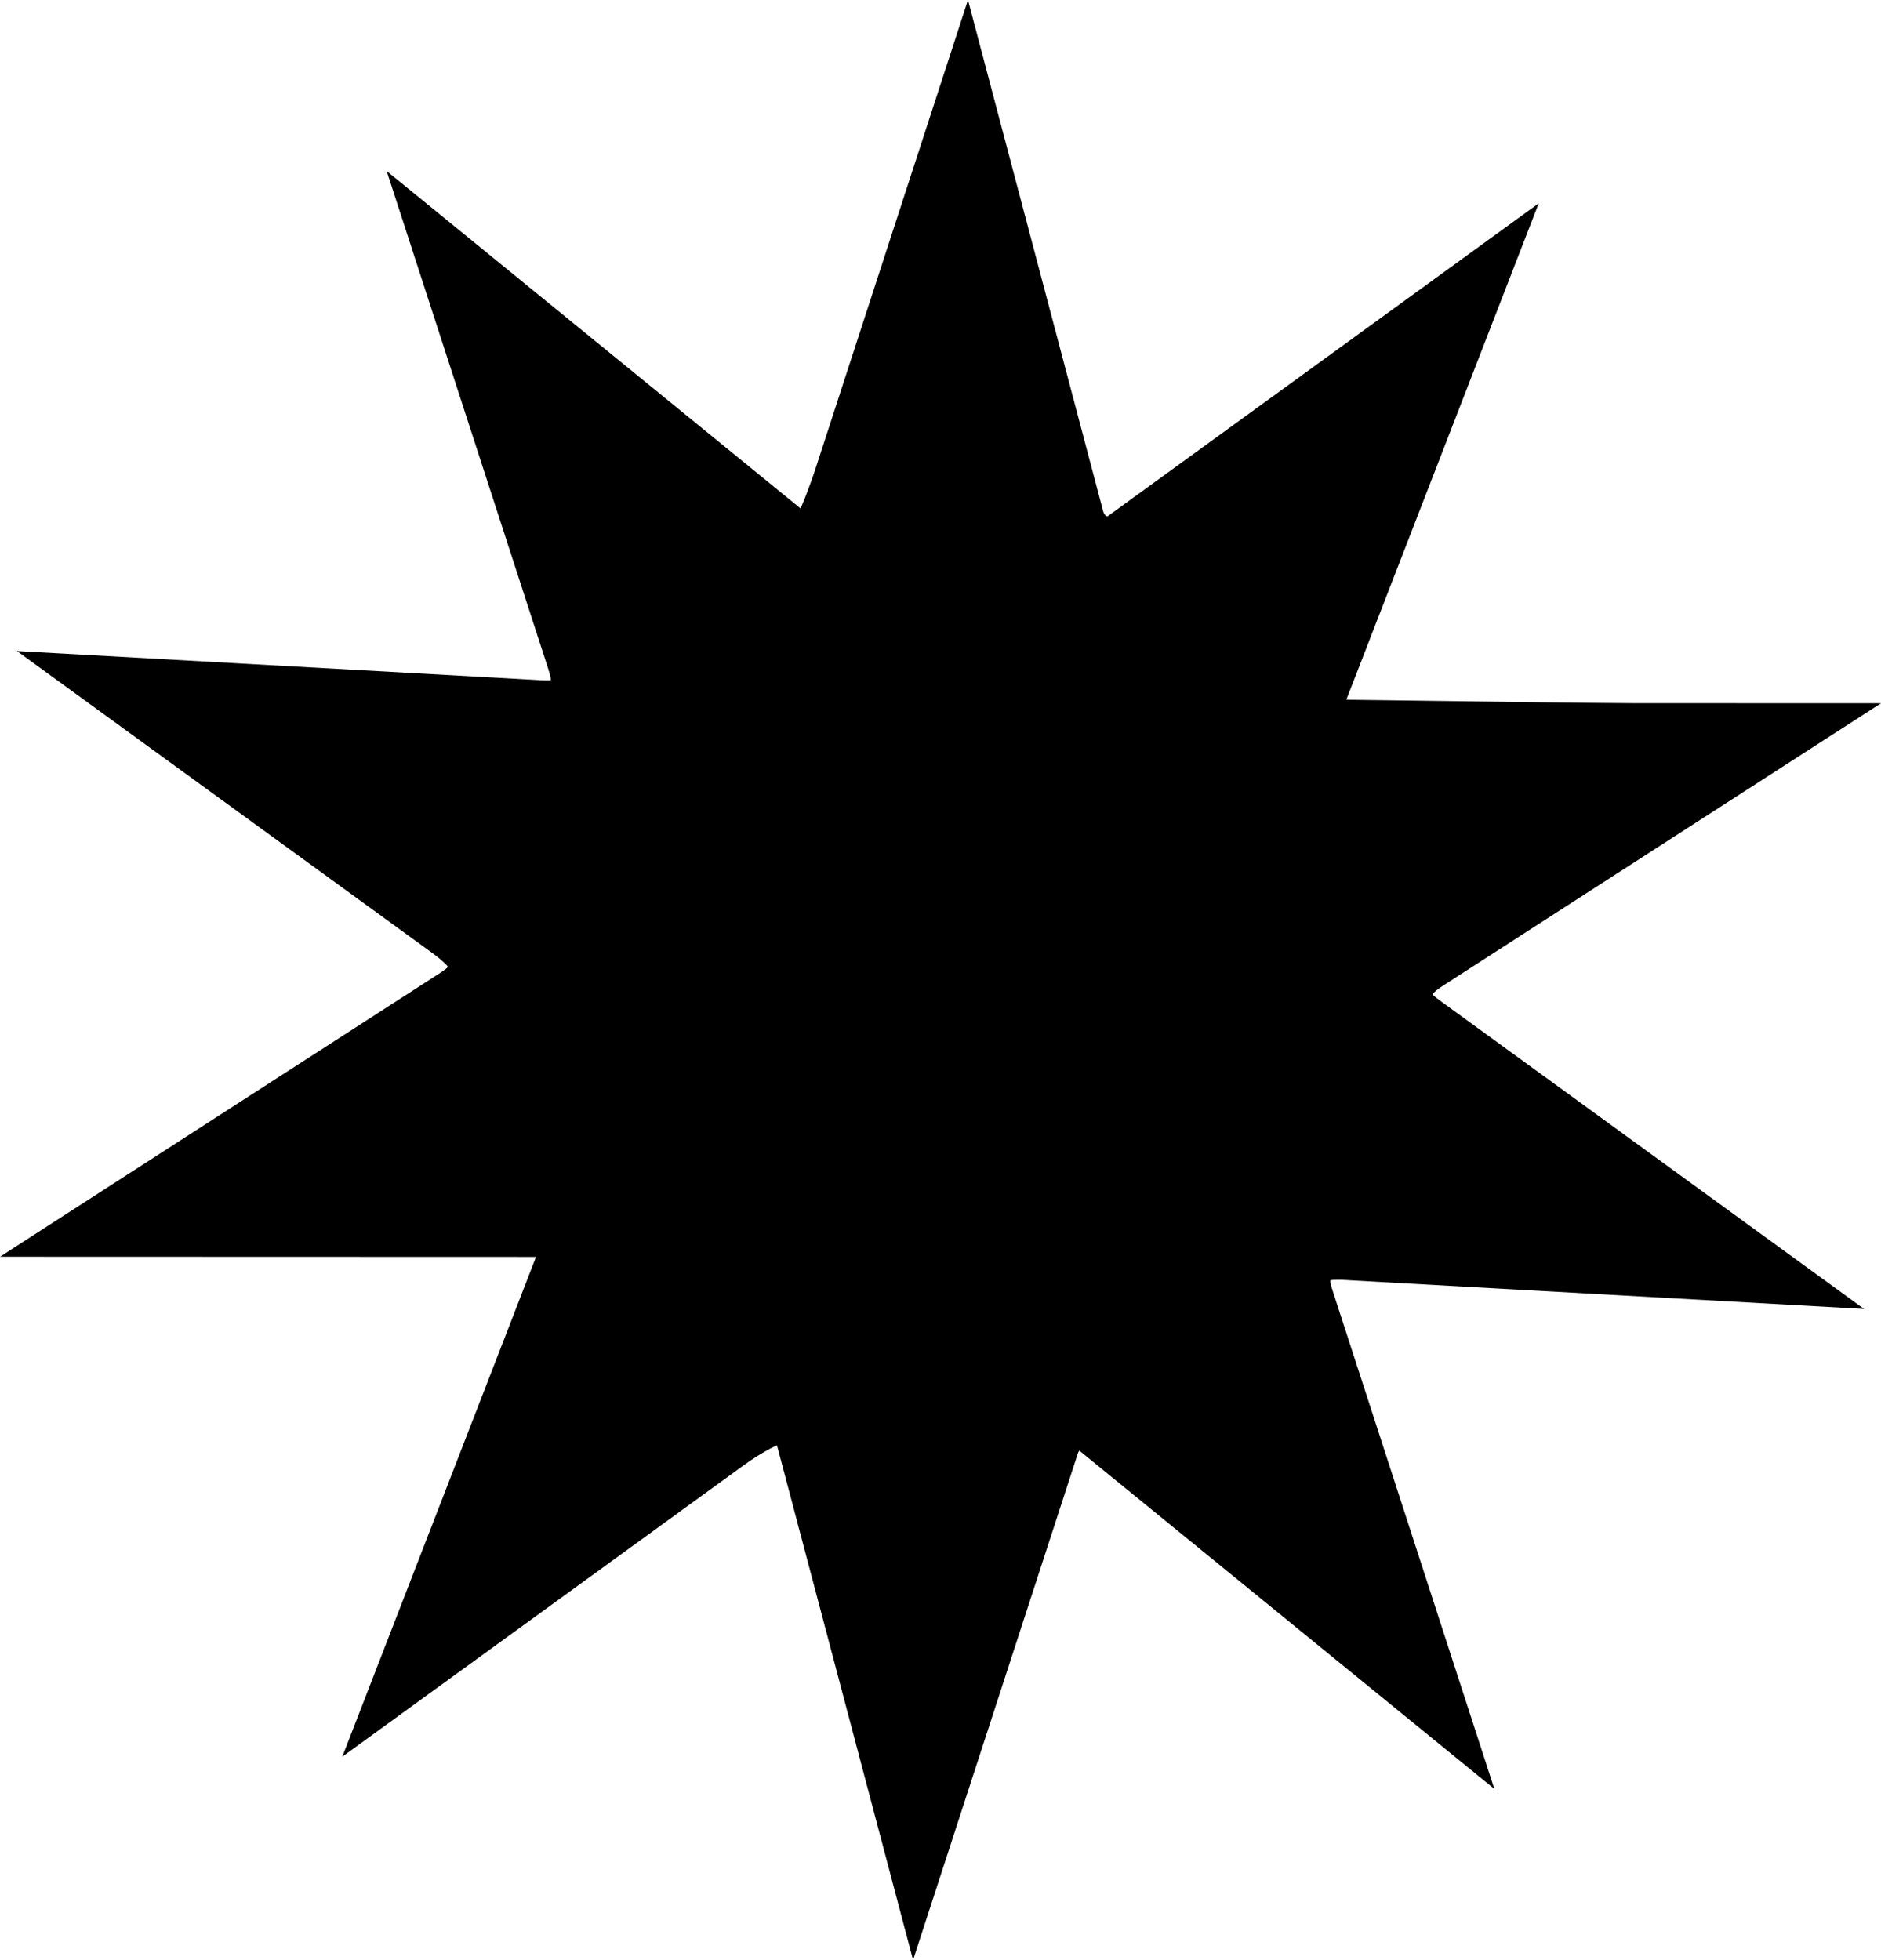 <?xml version="1.0" encoding="UTF-8" standalone="no"?>
<svg
   xmlns:dc="http://purl.org/dc/elements/1.1/"
   xmlns:cc="http://creativecommons.org/ns#"
   xmlns:rdf="http://www.w3.org/1999/02/22-rdf-syntax-ns#"
   xmlns:svg="http://www.w3.org/2000/svg"
   xmlns="http://www.w3.org/2000/svg"
   version="1.1"
   id="star"
   viewBox="0 0 548.95 572"
   height="100%"
   width="100%">
  <defs
     id="defs4" />
  <g
     transform="translate(-177.52,-118.36)"
     id="layer1">
    <path
       d="M 460.01,118.36 500,269.59 626.58,177.69 570.05,323.55 726.48,323.6 595,408.37 721.53,500.36 565.34,491.66 613.63,640.44 492.38,541.6 443.99,690.36 404,539.13 277.42,631.03 333.95,485.17 177.52,485.12 309,400.35 182.47,308.36 l 156.19,8.7 -48.29,-148.78 121.25,98.84 z"
       id="path4174" />
    <path
       transform="translate(177.52,118.36)"
       id="path4176"
       d="m 247.49,495.62 c -10.3,-39.28 -19.28,-72.48 -19.94,-73.8 -0.76,-1.5 -23.48,13.78 -61.89,41.64 -33.38,24.2 -60.99,43.7 -61.36,43.34 -0.36,-0.36 10.85,-30.36 24.93,-66.64 14.07,-36.28 26.22,-67.98 26.99,-70.44 l 1.41,-4.48 -75.705,-0.52 -75.702,-0.52 61.936,-40 c 34.071,-22 62.201,-40.9 62.531,-42 0.32,-1.1 -26.74,-21.8 -60.149,-46 C 37.135,212 10.01,191.98 10.264,191.7 c 0.253,-0.28 33.961,1.39 74.907,3.71 40.949,2.32 74.949,3.71 75.569,3.09 0.62,-0.62 -9.19,-32.89 -21.81,-71.71 -12.63,-38.822 -22.7,-70.894 -22.4,-71.272 0.3,-0.376 26.29,20.324 57.75,46.002 31.45,25.68 57.99,46.96 58.99,47.3 1.5,0.51 42.76,-122.128 47.28,-140.53 1.18,-4.76 4.74,6.564 18.3,58 22.76,86.45 22.44,85.37 25.48,84.2 1.44,-0.54 28.86,-20.06 60.94,-43.35 32.08,-23.3 58.7,-42.008 59.12,-41.574 0.44,0.432 -11.24,31.802 -25.96,69.714 l -26.76,68.92 76.86,1 76.84,1 -63.92,41 c -35.14,22.56 -63.66,41.9 -63.36,43 0.32,1.1 27.7,21.76 60.86,45.9 33.16,24.14 60.1,44.06 59.86,44.26 -0.24,0.2 -33.94,-1.5 -74.9,-3.76 -40.96,-2.28 -75,-3.6 -75.66,-2.94 -0.66,0.64 9.18,32.96 21.86,71.8 12.68,38.84 22.8,70.88 22.48,71.2 -0.32,0.32 -26.5,-20.58 -58.18,-46.44 -31.68,-25.86 -58.3,-47.02 -59.16,-47.02 -0.84,0 -4.26,8.32 -7.58,18.5 -3.34,10.18 -13.8,42.32 -23.3,71.46 -9.48,29.12 -17.44,53.16 -17.7,53.4 -0.24,0.26 -8.88,-31.68 -19.18,-70.94 z" />
  </g>
</svg>
